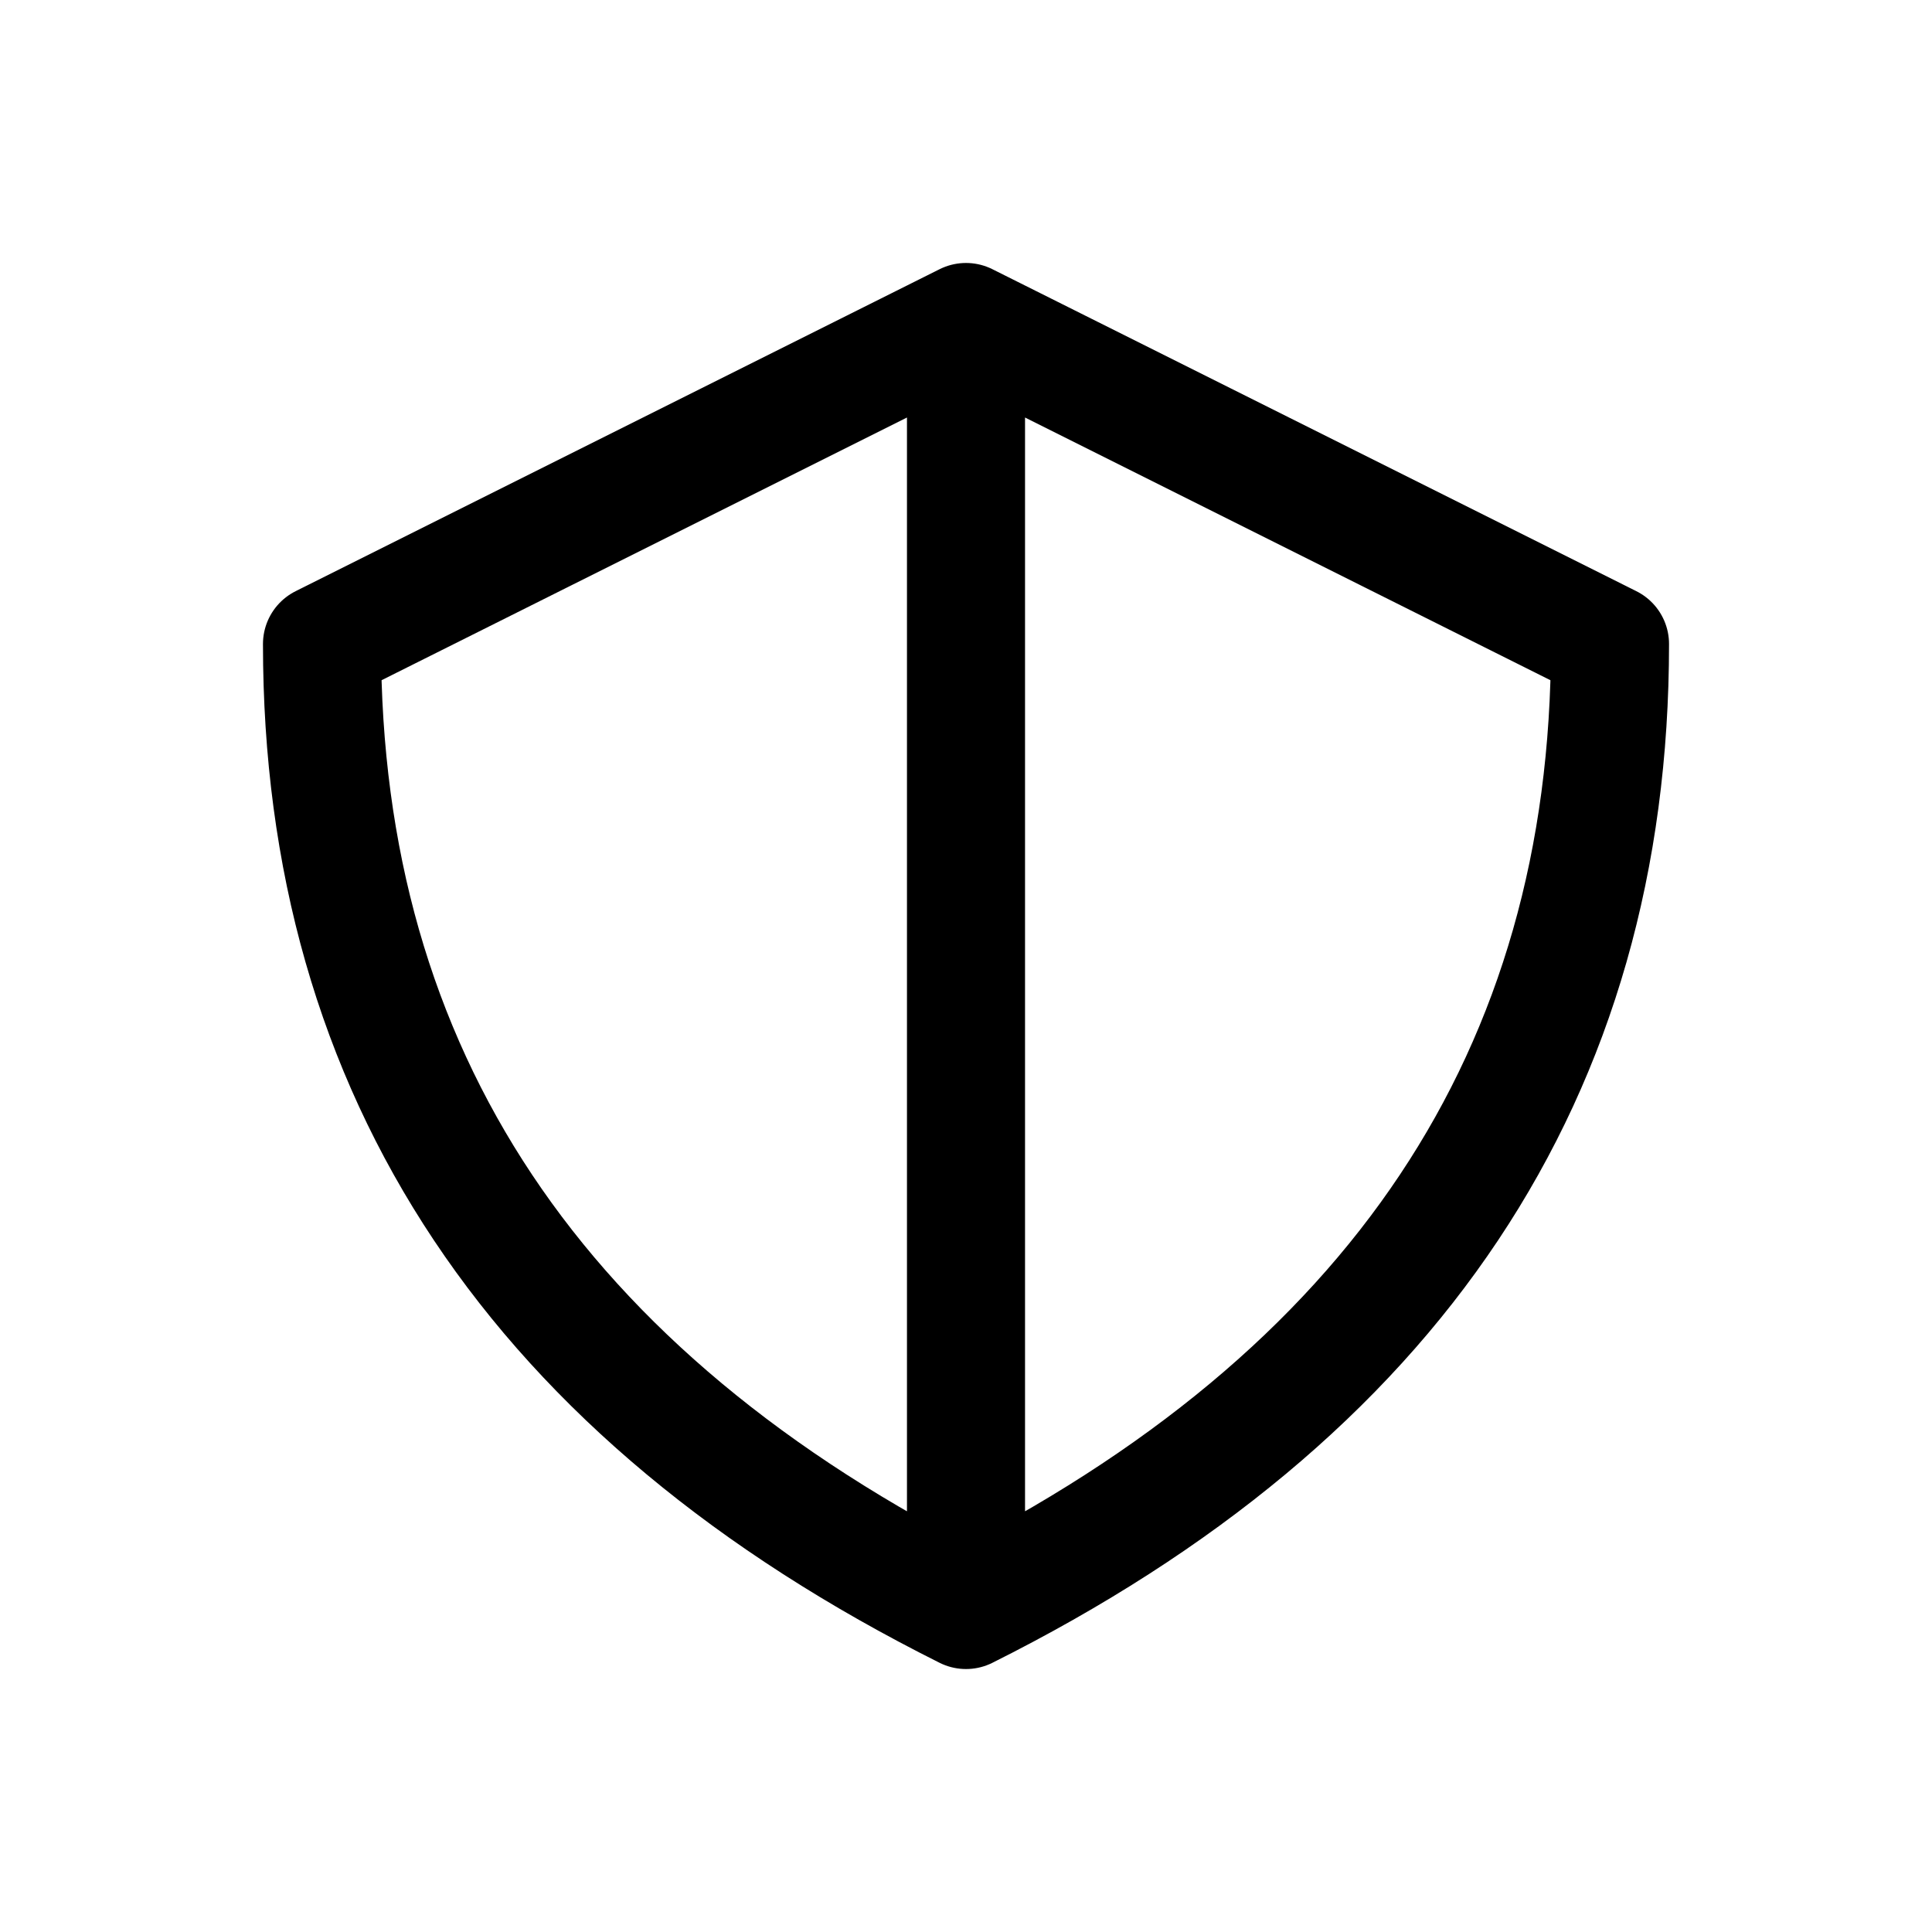 <svg xmlns="http://www.w3.org/2000/svg" baseProfile="full" version="1.1" width="360px" height="360px" style="fill: none; width: 360px; height: 360px;"><path d="" style="stroke-width: 14; stroke-linecap: round; stroke-linejoin: round; stroke: rgb(255, 255, 255); fill: none;"/><path d="" style="stroke-width: 10; stroke-linecap: round; stroke-linejoin: round; stroke: rgb(204, 204, 204); fill: none;"/><path d="M60,120 L60,120 L180,60 L300,120 M60,120 Q60,240 180,300 Q300,240 300,120 M180,60 L180,60 L180,300 " style="stroke-width: 22; stroke-linecap: round; stroke-linejoin: round; stroke: rgb(0, 0, 0); fill: none;"/></svg>